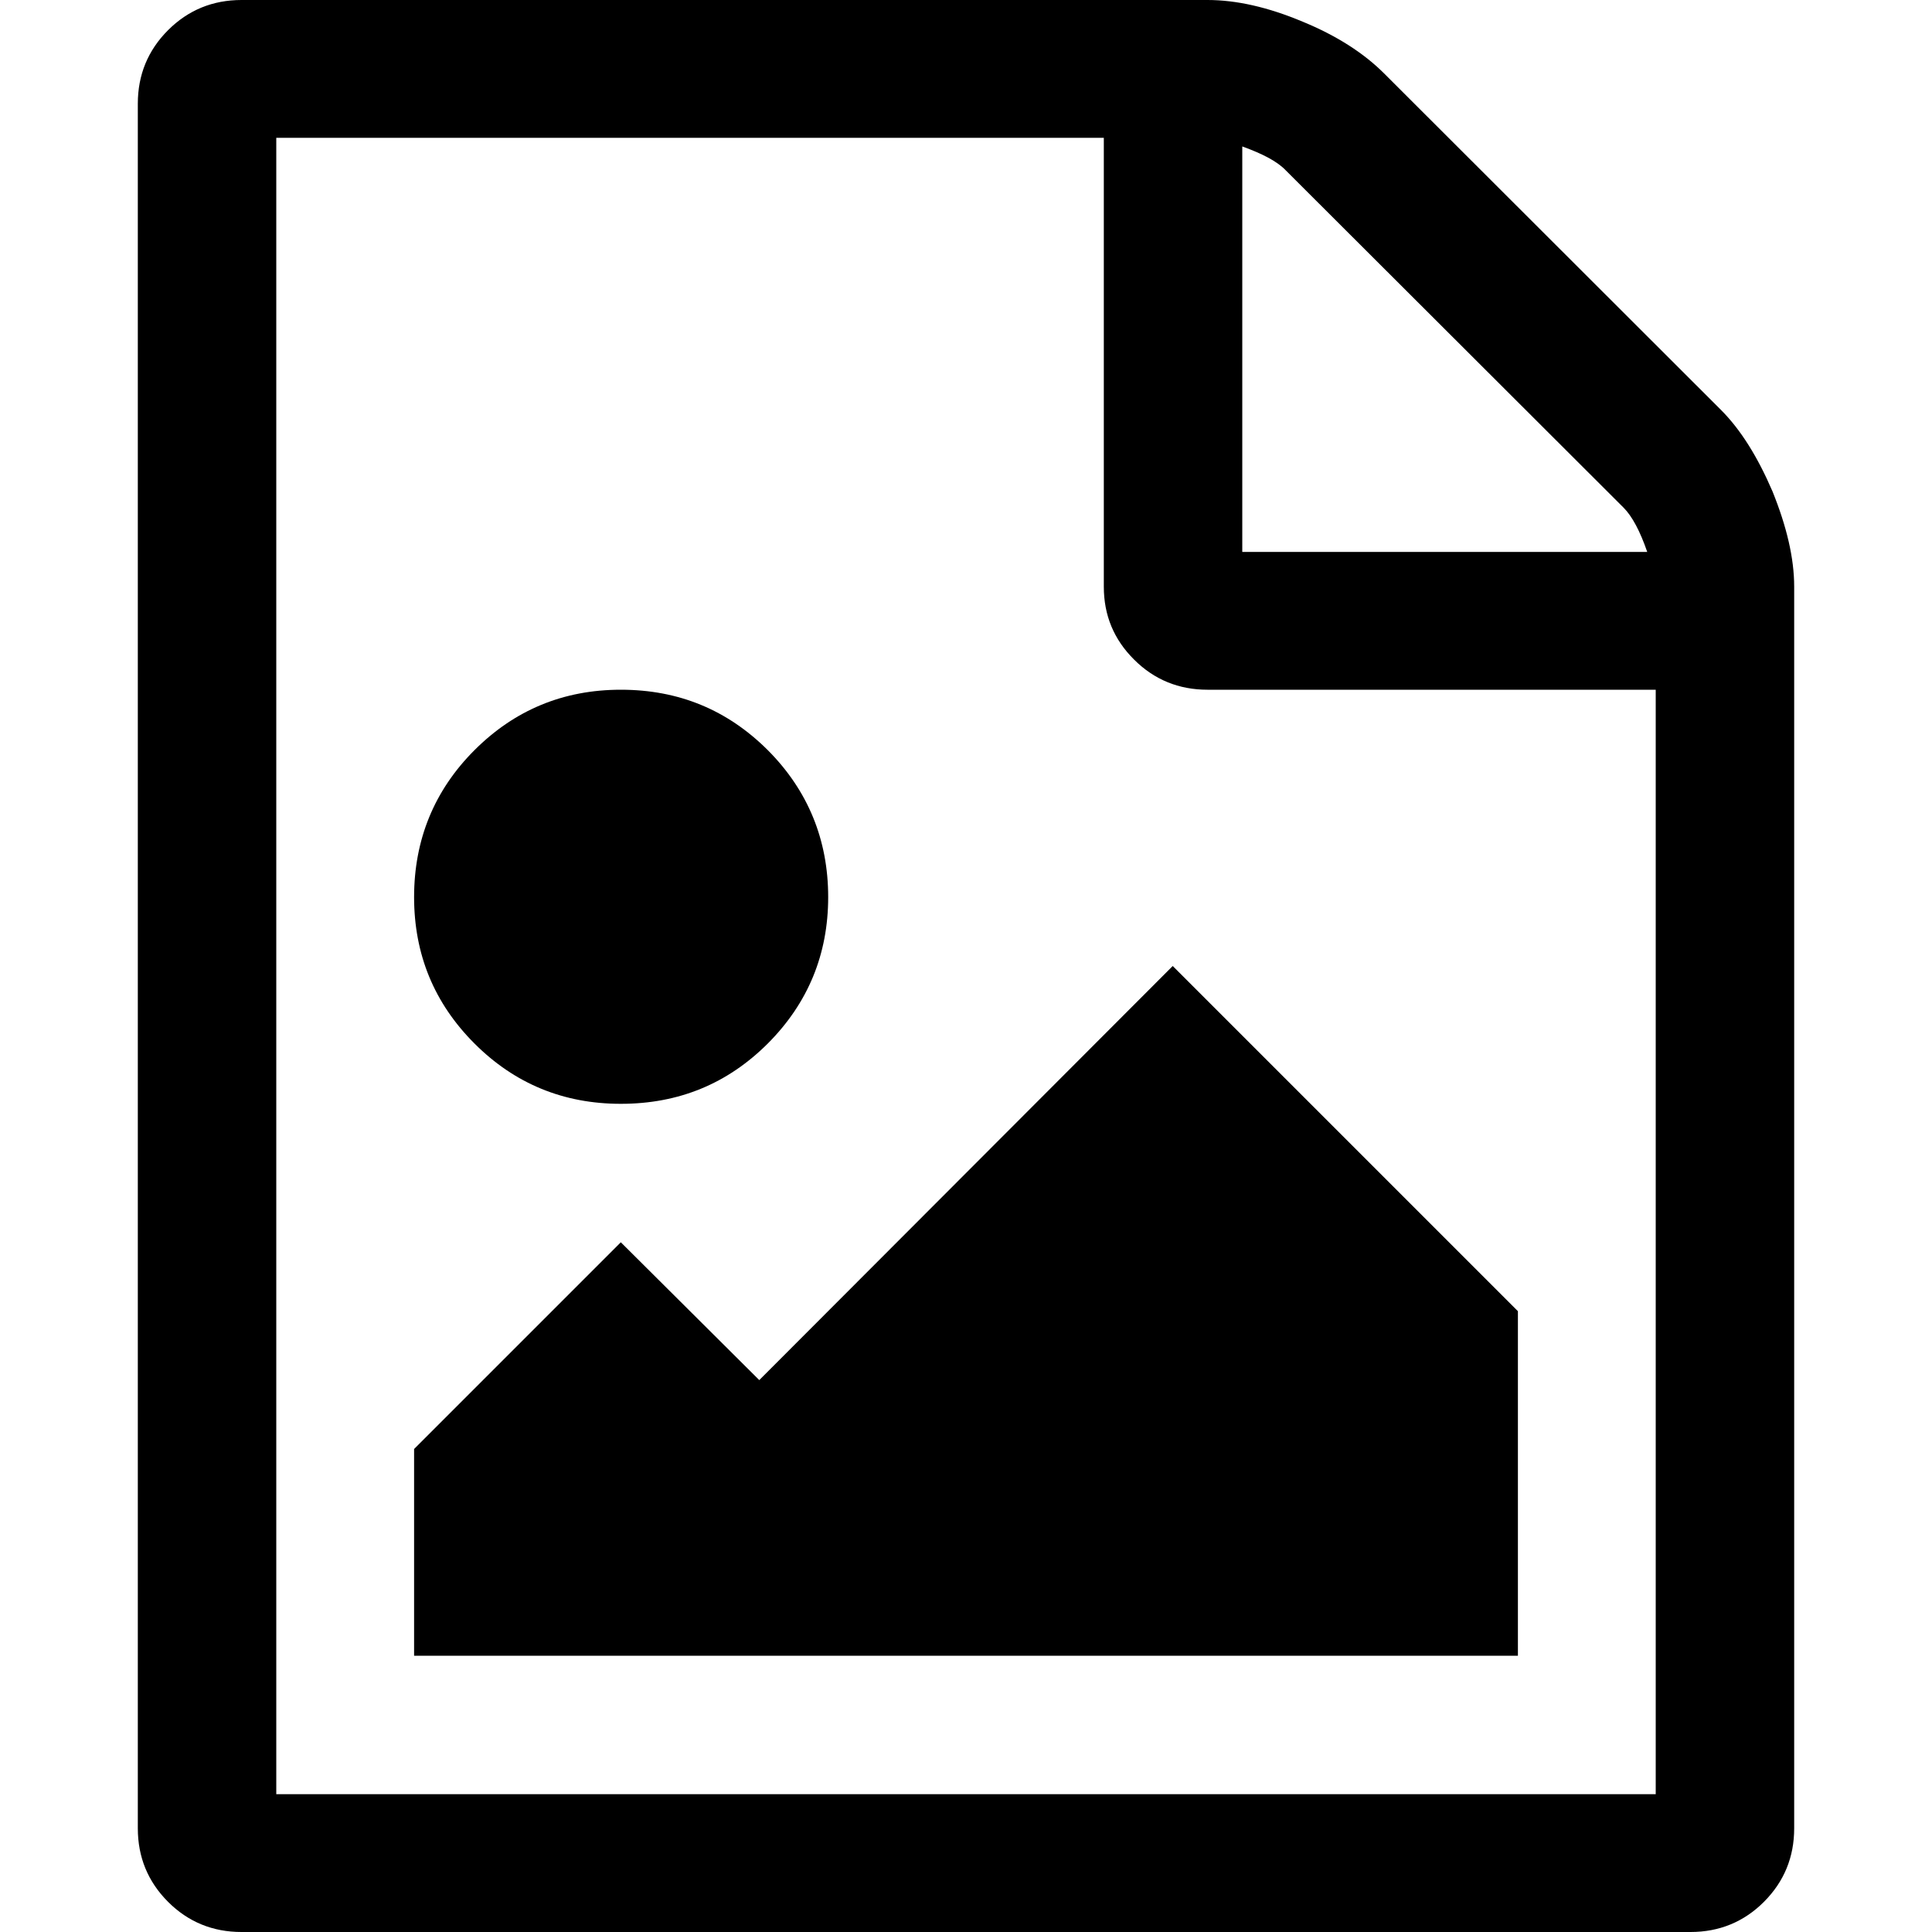 <?xml version="1.0" encoding="UTF-8" standalone="yes"?>
<svg xmlns="http://www.w3.org/2000/svg" xmlns:xlink="http://www.w3.org/1999/xlink" width="20px" height="20px" viewBox="0 0 15 15" version="1.1">
  <g id="surface1">
    <path style=" stroke:none;fill-rule:nonzero;fill:rgb(0%,0%,0%);fill-opacity:1;" d="M 13.359 3.18 C 13.516 3.336 13.648 3.551 13.762 3.816 C 13.871 4.086 13.93 4.332 13.93 4.555 L 13.93 14.195 C 13.93 14.418 13.852 14.609 13.695 14.766 C 13.539 14.922 13.348 15 13.125 15 L 1.875 15 C 1.652 15 1.461 14.922 1.305 14.766 C 1.148 14.609 1.07 14.418 1.07 14.195 L 1.07 0.805 C 1.07 0.582 1.148 0.391 1.305 0.234 C 1.461 0.078 1.652 0 1.875 0 L 9.375 0 C 9.598 0 9.844 0.055 10.113 0.168 C 10.379 0.277 10.59 0.414 10.746 0.57 Z M 9.645 1.137 L 9.645 4.285 L 12.789 4.285 C 12.734 4.125 12.672 4.008 12.605 3.941 L 9.984 1.324 C 9.918 1.254 9.805 1.195 9.645 1.137 Z M 12.855 13.93 L 12.855 5.355 L 9.375 5.355 C 9.152 5.355 8.961 5.277 8.805 5.121 C 8.648 4.965 8.57 4.777 8.57 4.555 L 8.57 1.07 L 2.145 1.07 L 2.145 13.93 Z M 11.785 10.18 L 11.785 12.855 L 3.215 12.855 L 3.215 11.25 L 4.82 9.645 L 5.895 10.715 L 9.105 7.5 Z M 4.82 8.57 C 4.375 8.57 3.996 8.414 3.684 8.102 C 3.371 7.789 3.215 7.41 3.215 6.965 C 3.215 6.52 3.371 6.137 3.684 5.824 C 3.996 5.512 4.375 5.355 4.82 5.355 C 5.27 5.355 5.648 5.512 5.961 5.824 C 6.273 6.137 6.43 6.52 6.43 6.965 C 6.43 7.41 6.273 7.789 5.961 8.102 C 5.648 8.414 5.27 8.57 4.82 8.57 Z M 4.82 8.57 "/>
  </g>
</svg>